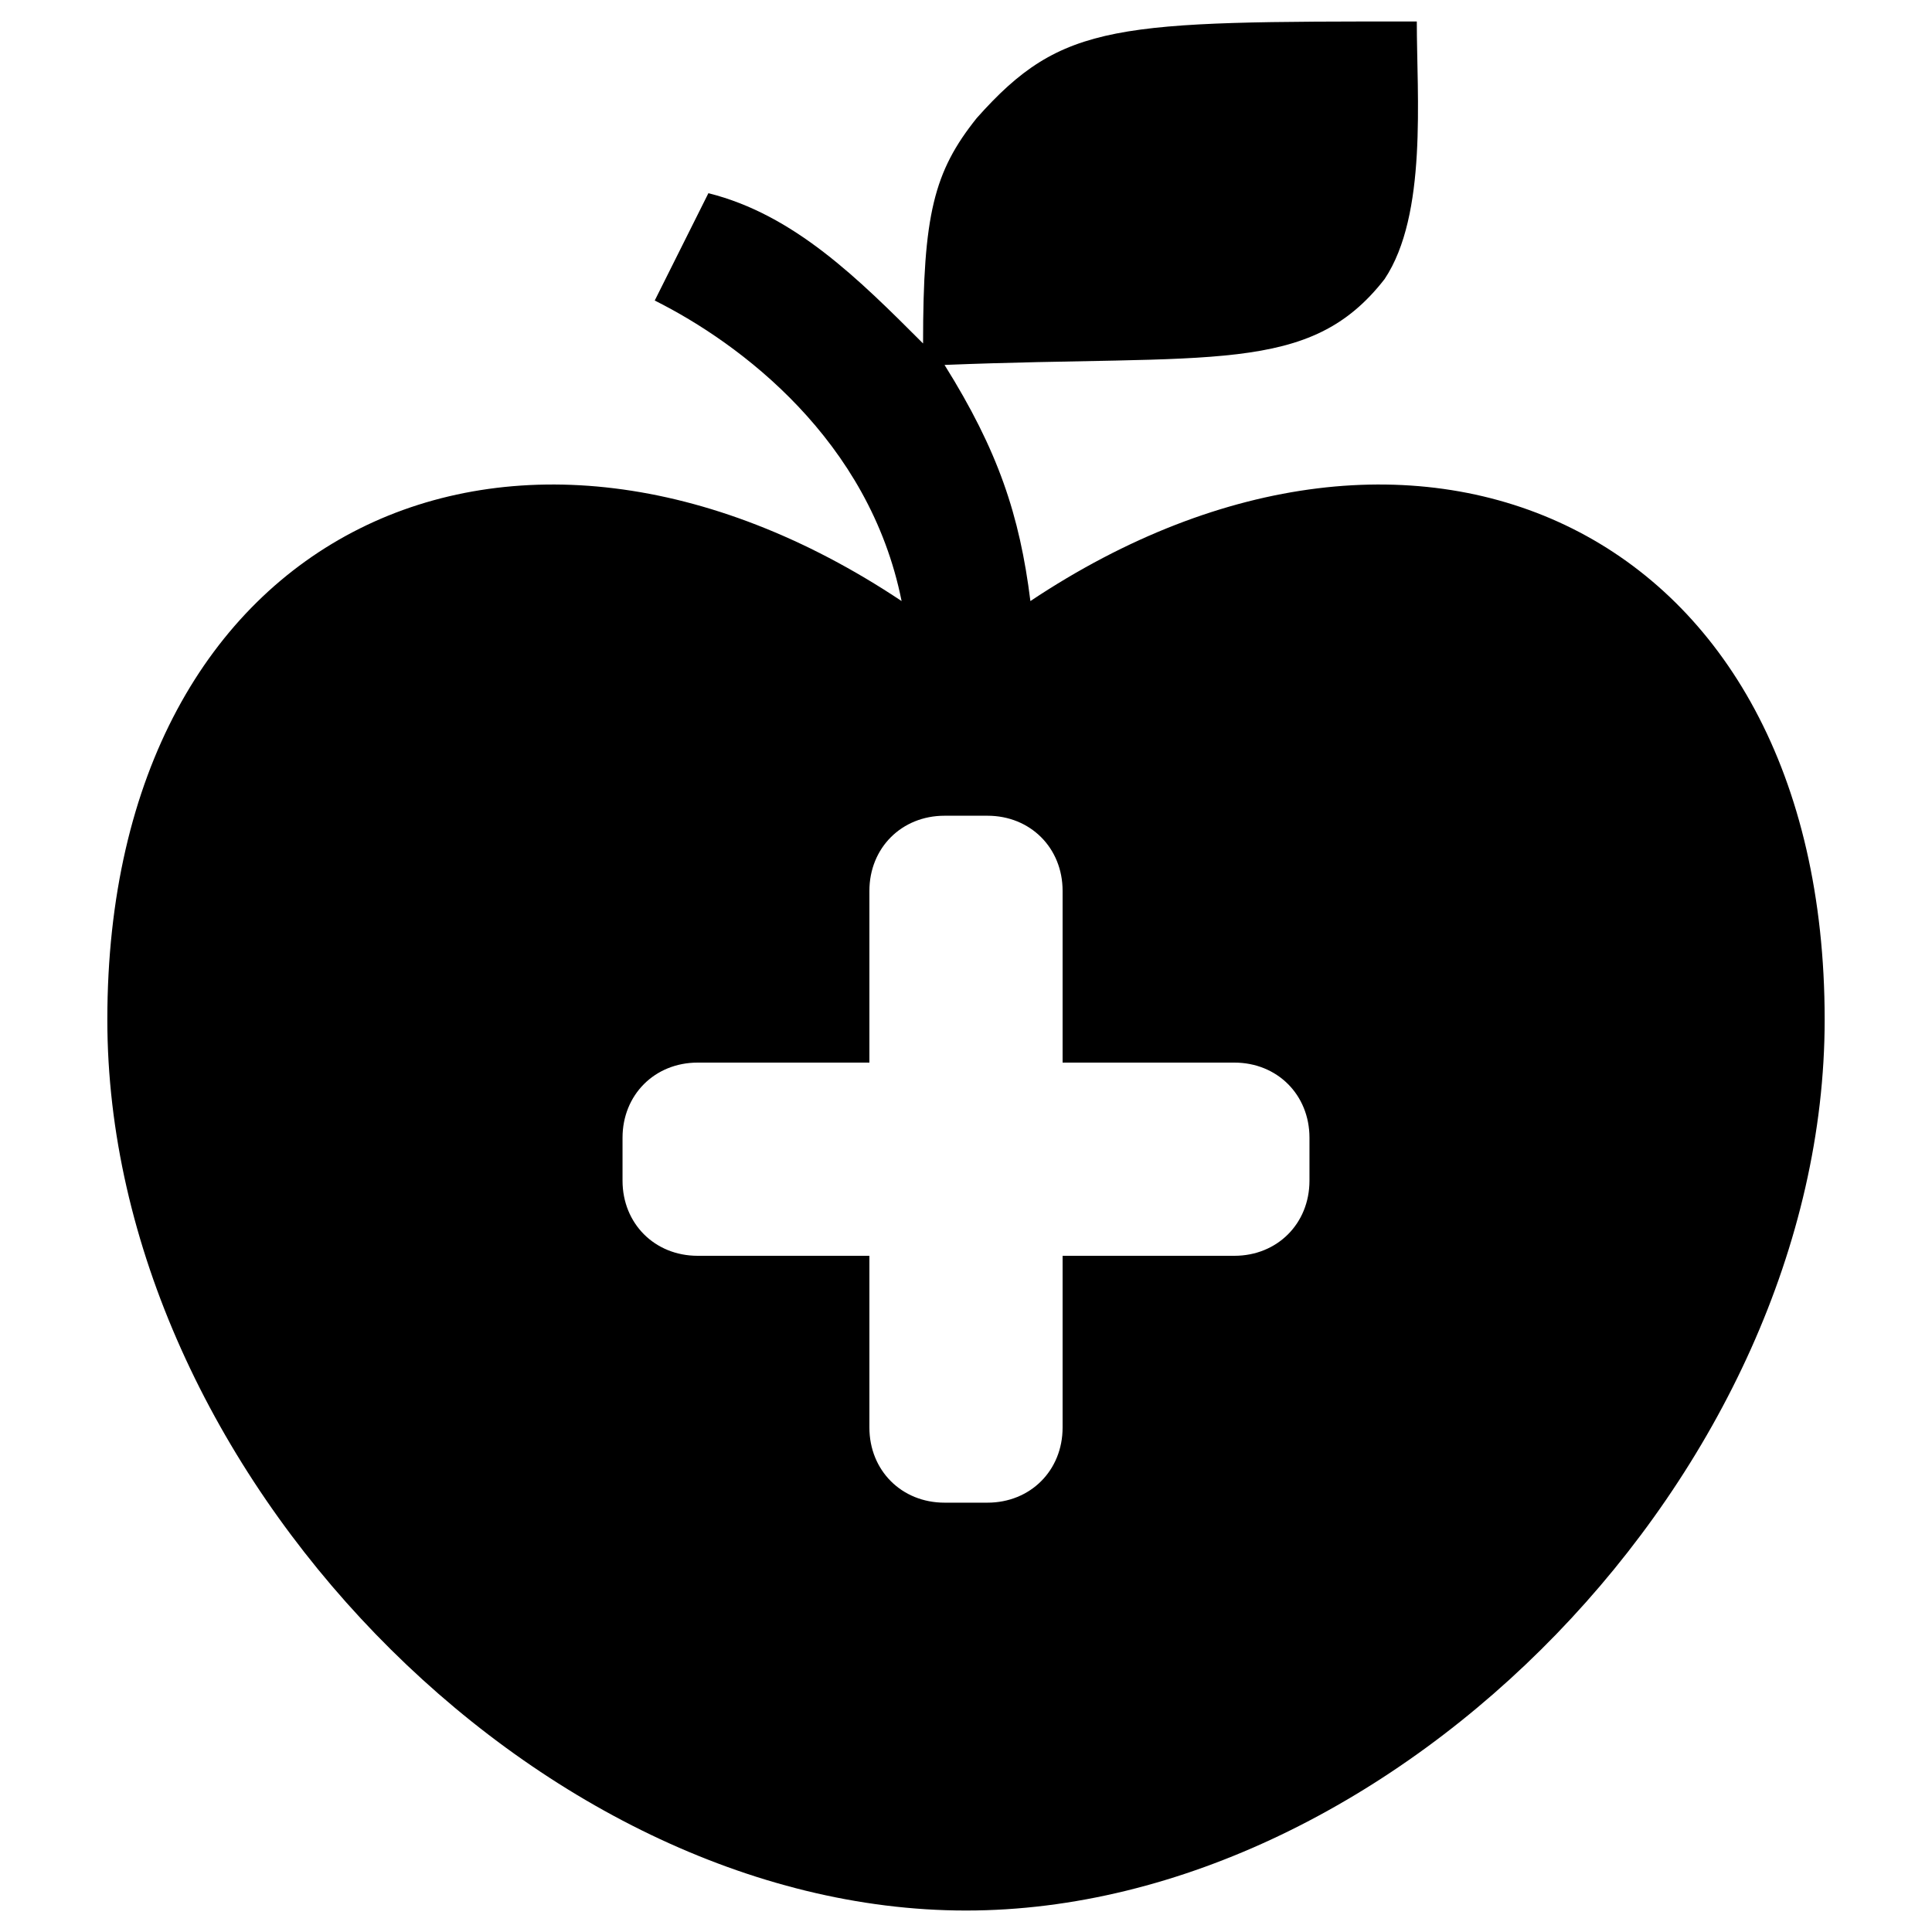 <svg xmlns="http://www.w3.org/2000/svg" viewBox="0 0 180 180"><path d="M84 56c-3-15-15-24-23-28l5-10c8 2 14 8 20 14 0-12 1-16 5-21 8-9 13-9 41-9 0 7 1 18-3 24-7 9-16 7-41 8 5 8 7 14 8 22 36-24 74-7 74 39 0 42-40 83-80 83s-80-41-80-83c0-46 38-63 74-39Zm-3 43H65c-4 0-7 3-7 7v4c0 4 3 7 7 7h16v16c0 4 3 7 7 7h4c4 0 7-3 7-7v-16h16c4 0 7-3 7-7v-4c0-4-3-7-7-7H99V83c0-4-3-7-7-7h-4c-4 0-7 3-7 7z" fill="currentColor"/></svg>
